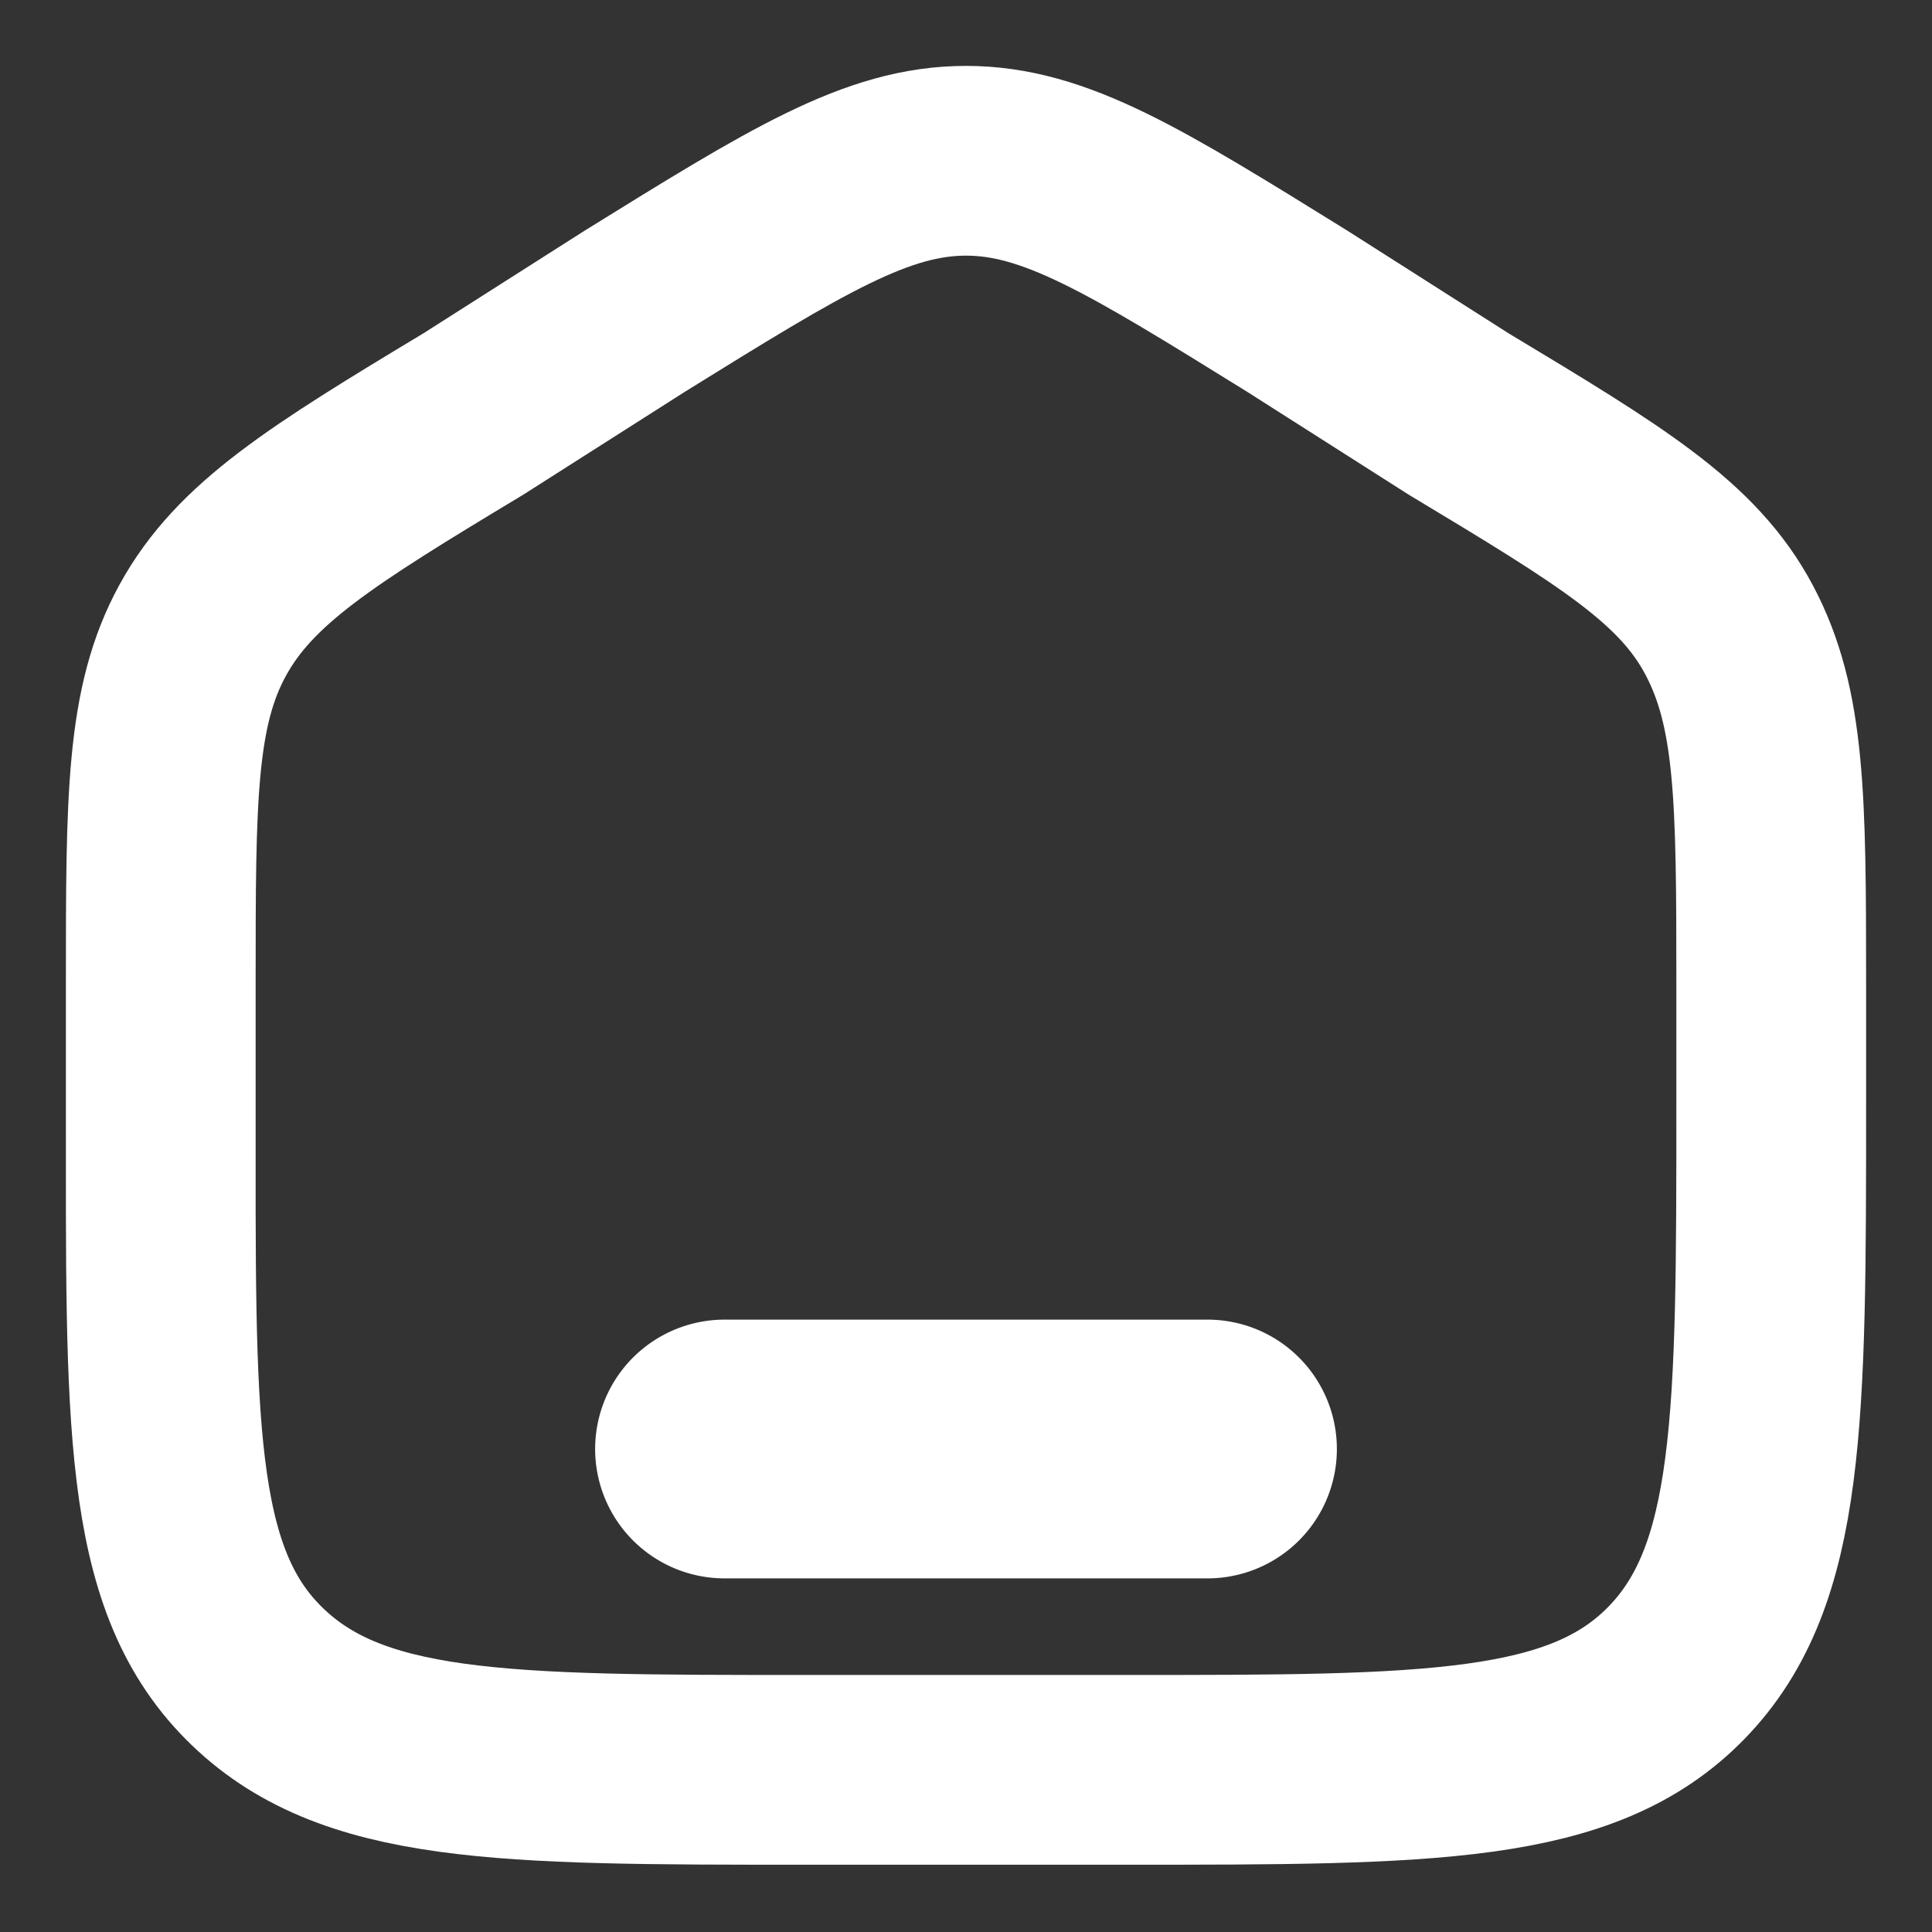 <svg id="Layer_1" data-name="Layer 1" xmlns="http://www.w3.org/2000/svg" xmlns:xlink="http://www.w3.org/1999/xlink" viewBox="0 0 28 28"><rect x="0" y="0" width="28" height="28" fill="#333333" stroke="none"/><defs><clipPath id="clip-path"><rect width="28" height="28" style="fill:none"/></clipPath></defs><title>home</title><g style="clip-path:url(#clip-path)"><path d="M2.33,14.24c0-2.67,0-4,.61-5.11S4.65,7.33,6.86,6L9.2,4.51c2.34-1.45,3.51-2.18,4.8-2.18s2.46.73,4.8,2.18L21.14,6C23.35,7.33,24.46,8,25.06,9.13s.61,2.44.61,5.11V16c0,4.55,0,6.83-1.37,8.24s-3.57,1.41-8,1.41H11.67c-4.4,0-6.6,0-8-1.41S2.33,20.56,2.33,16Z" style="fill:none;stroke:#fff;stroke-width:2.75px"/><path d="M17.5,21h-7" style="fill:none;stroke:#fff;stroke-linecap:round;stroke-width:3.75px"/></g></svg>
